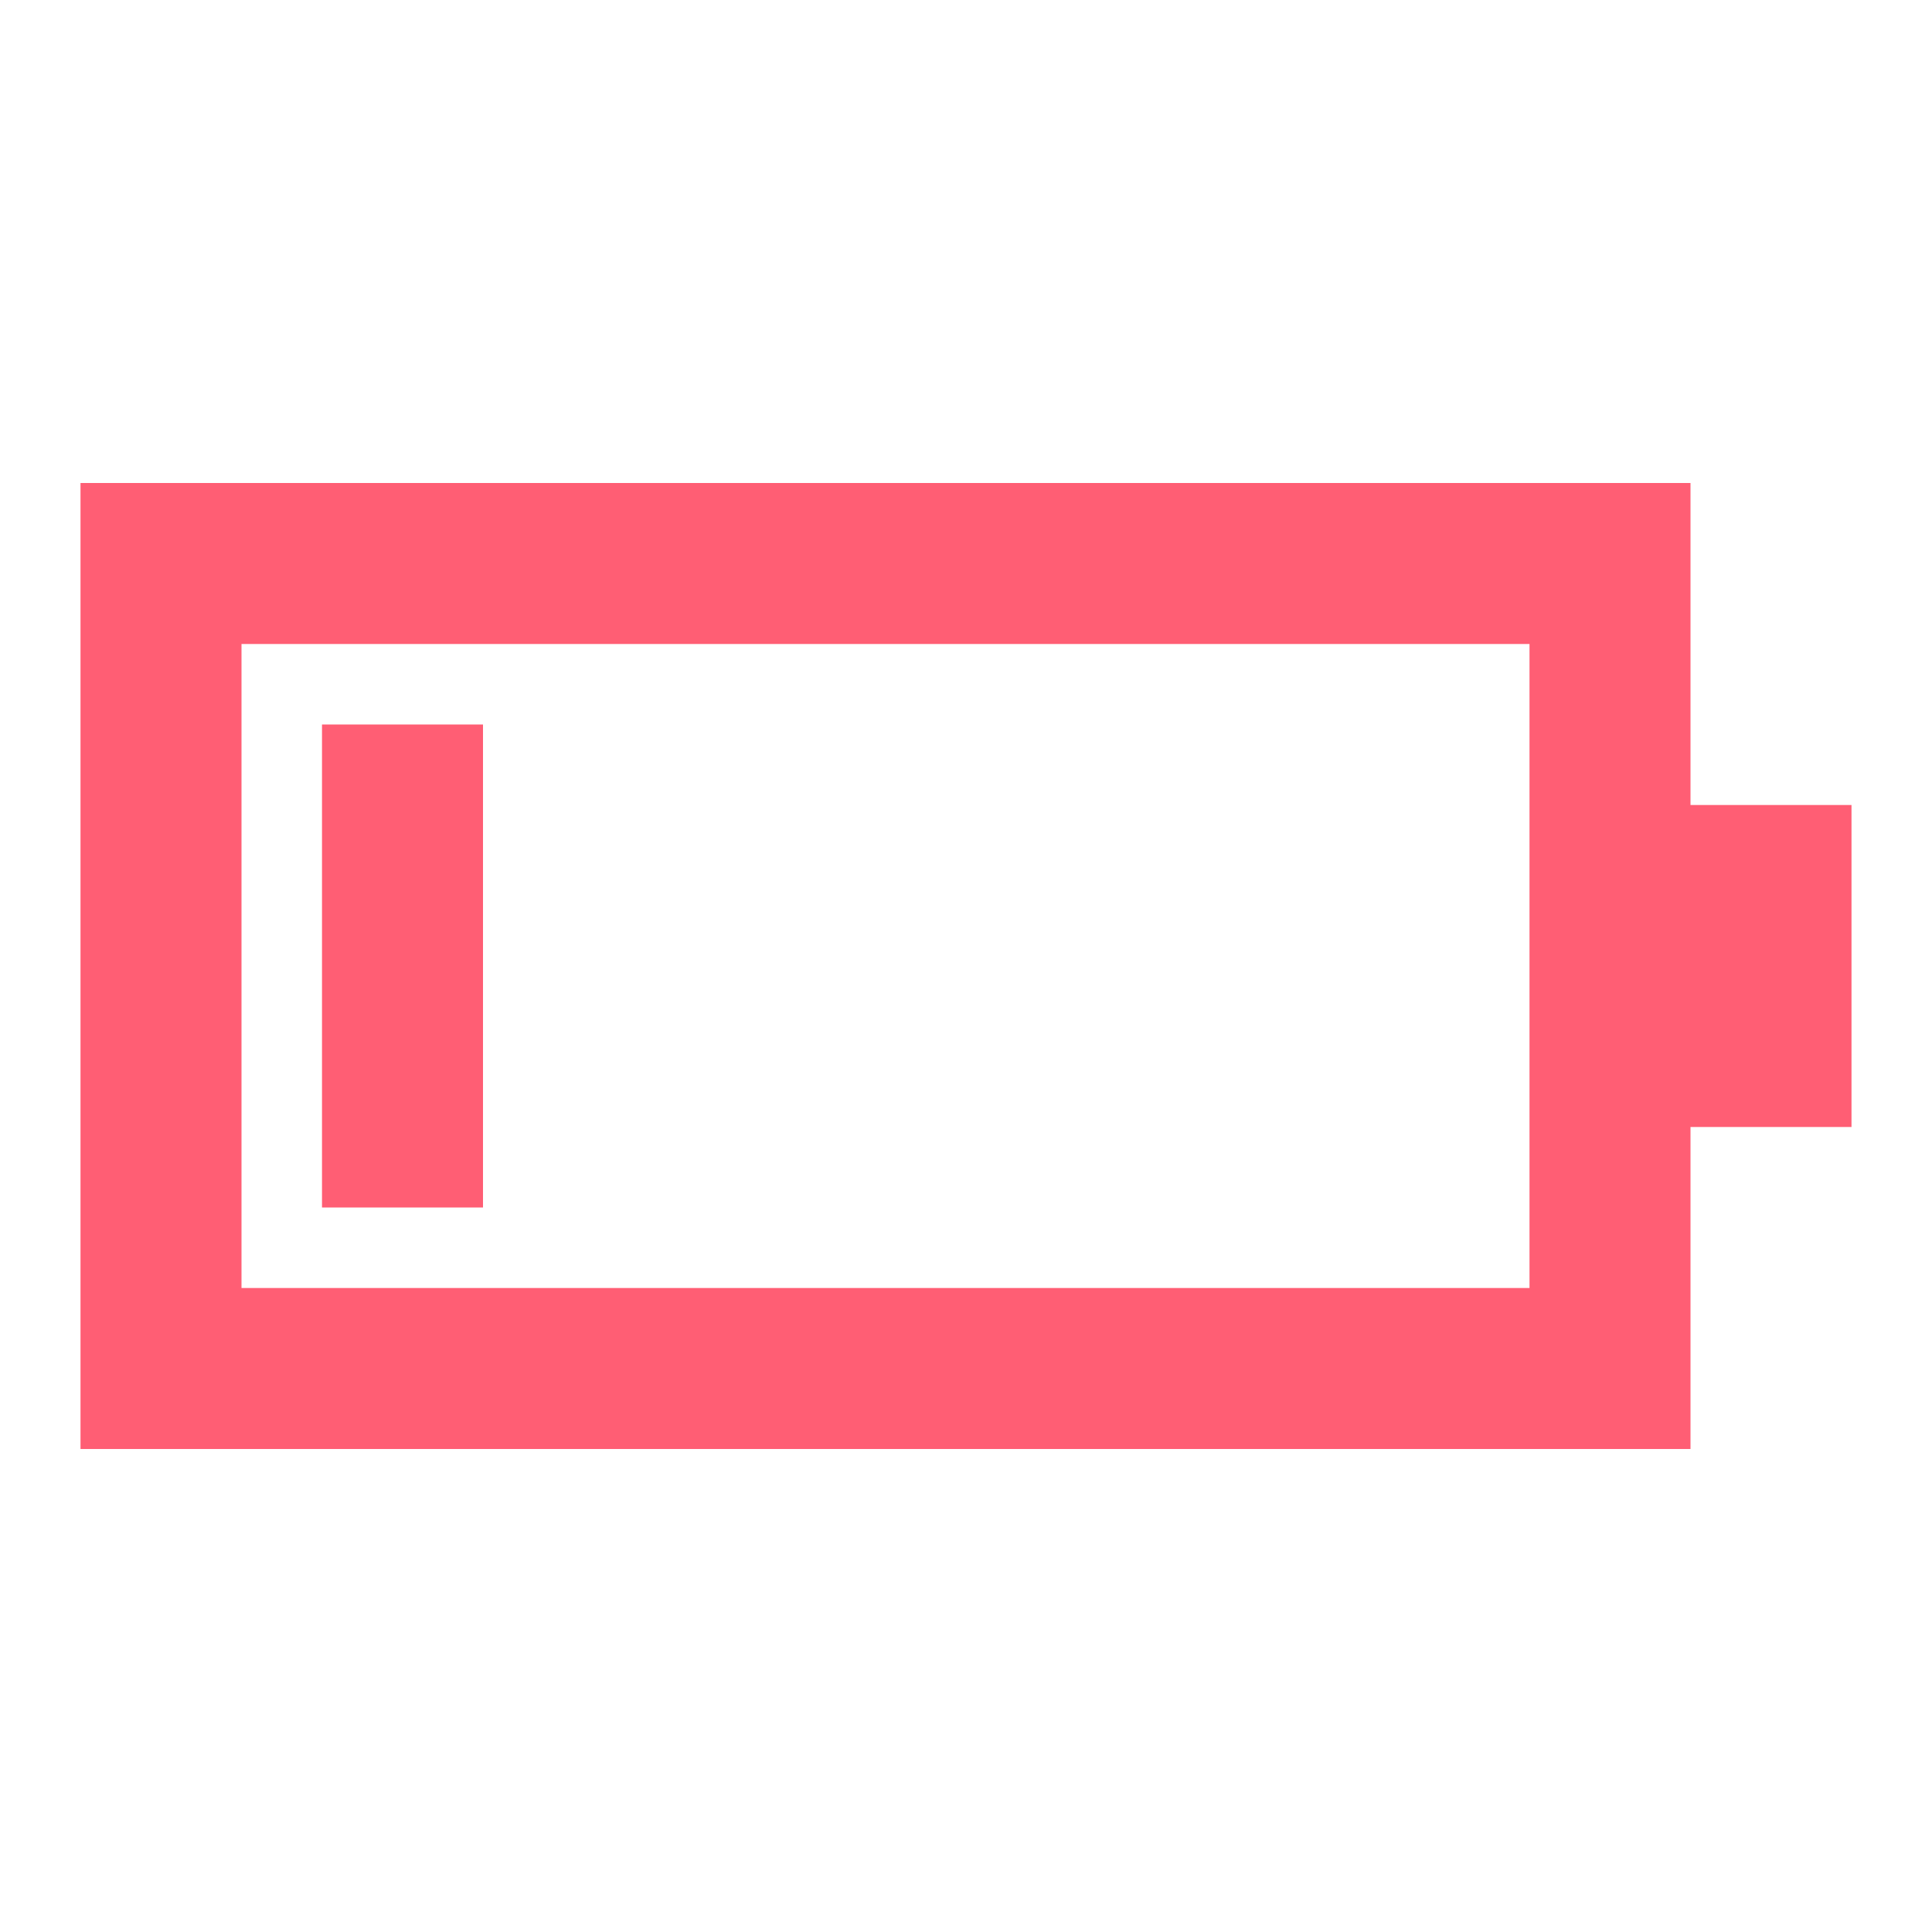 <svg xmlns="http://www.w3.org/2000/svg" width="24" height="24" viewBox="0 0 24 24">
  <defs>
    <style>
      .cls-1 {
        fill: #fff;
        opacity: 0;
      }

      .cls-2 {
        fill: #ff5e74;
      }
    </style>
  </defs>
  <g id="组_1027" data-name="组 1027" transform="translate(-1692 -141)">
    <rect id="矩形_816" data-name="矩形 816" class="cls-1" width="24" height="24" transform="translate(1692 141)"/>
    <path id="联合_3" data-name="联合 3" class="cls-2" d="M22,13H2V1H22V5h2V9H22v4h0ZM4,11H20V3H4Zm1-1V4H7v6Z" transform="translate(1691 146)"/>
  </g>
</svg>
